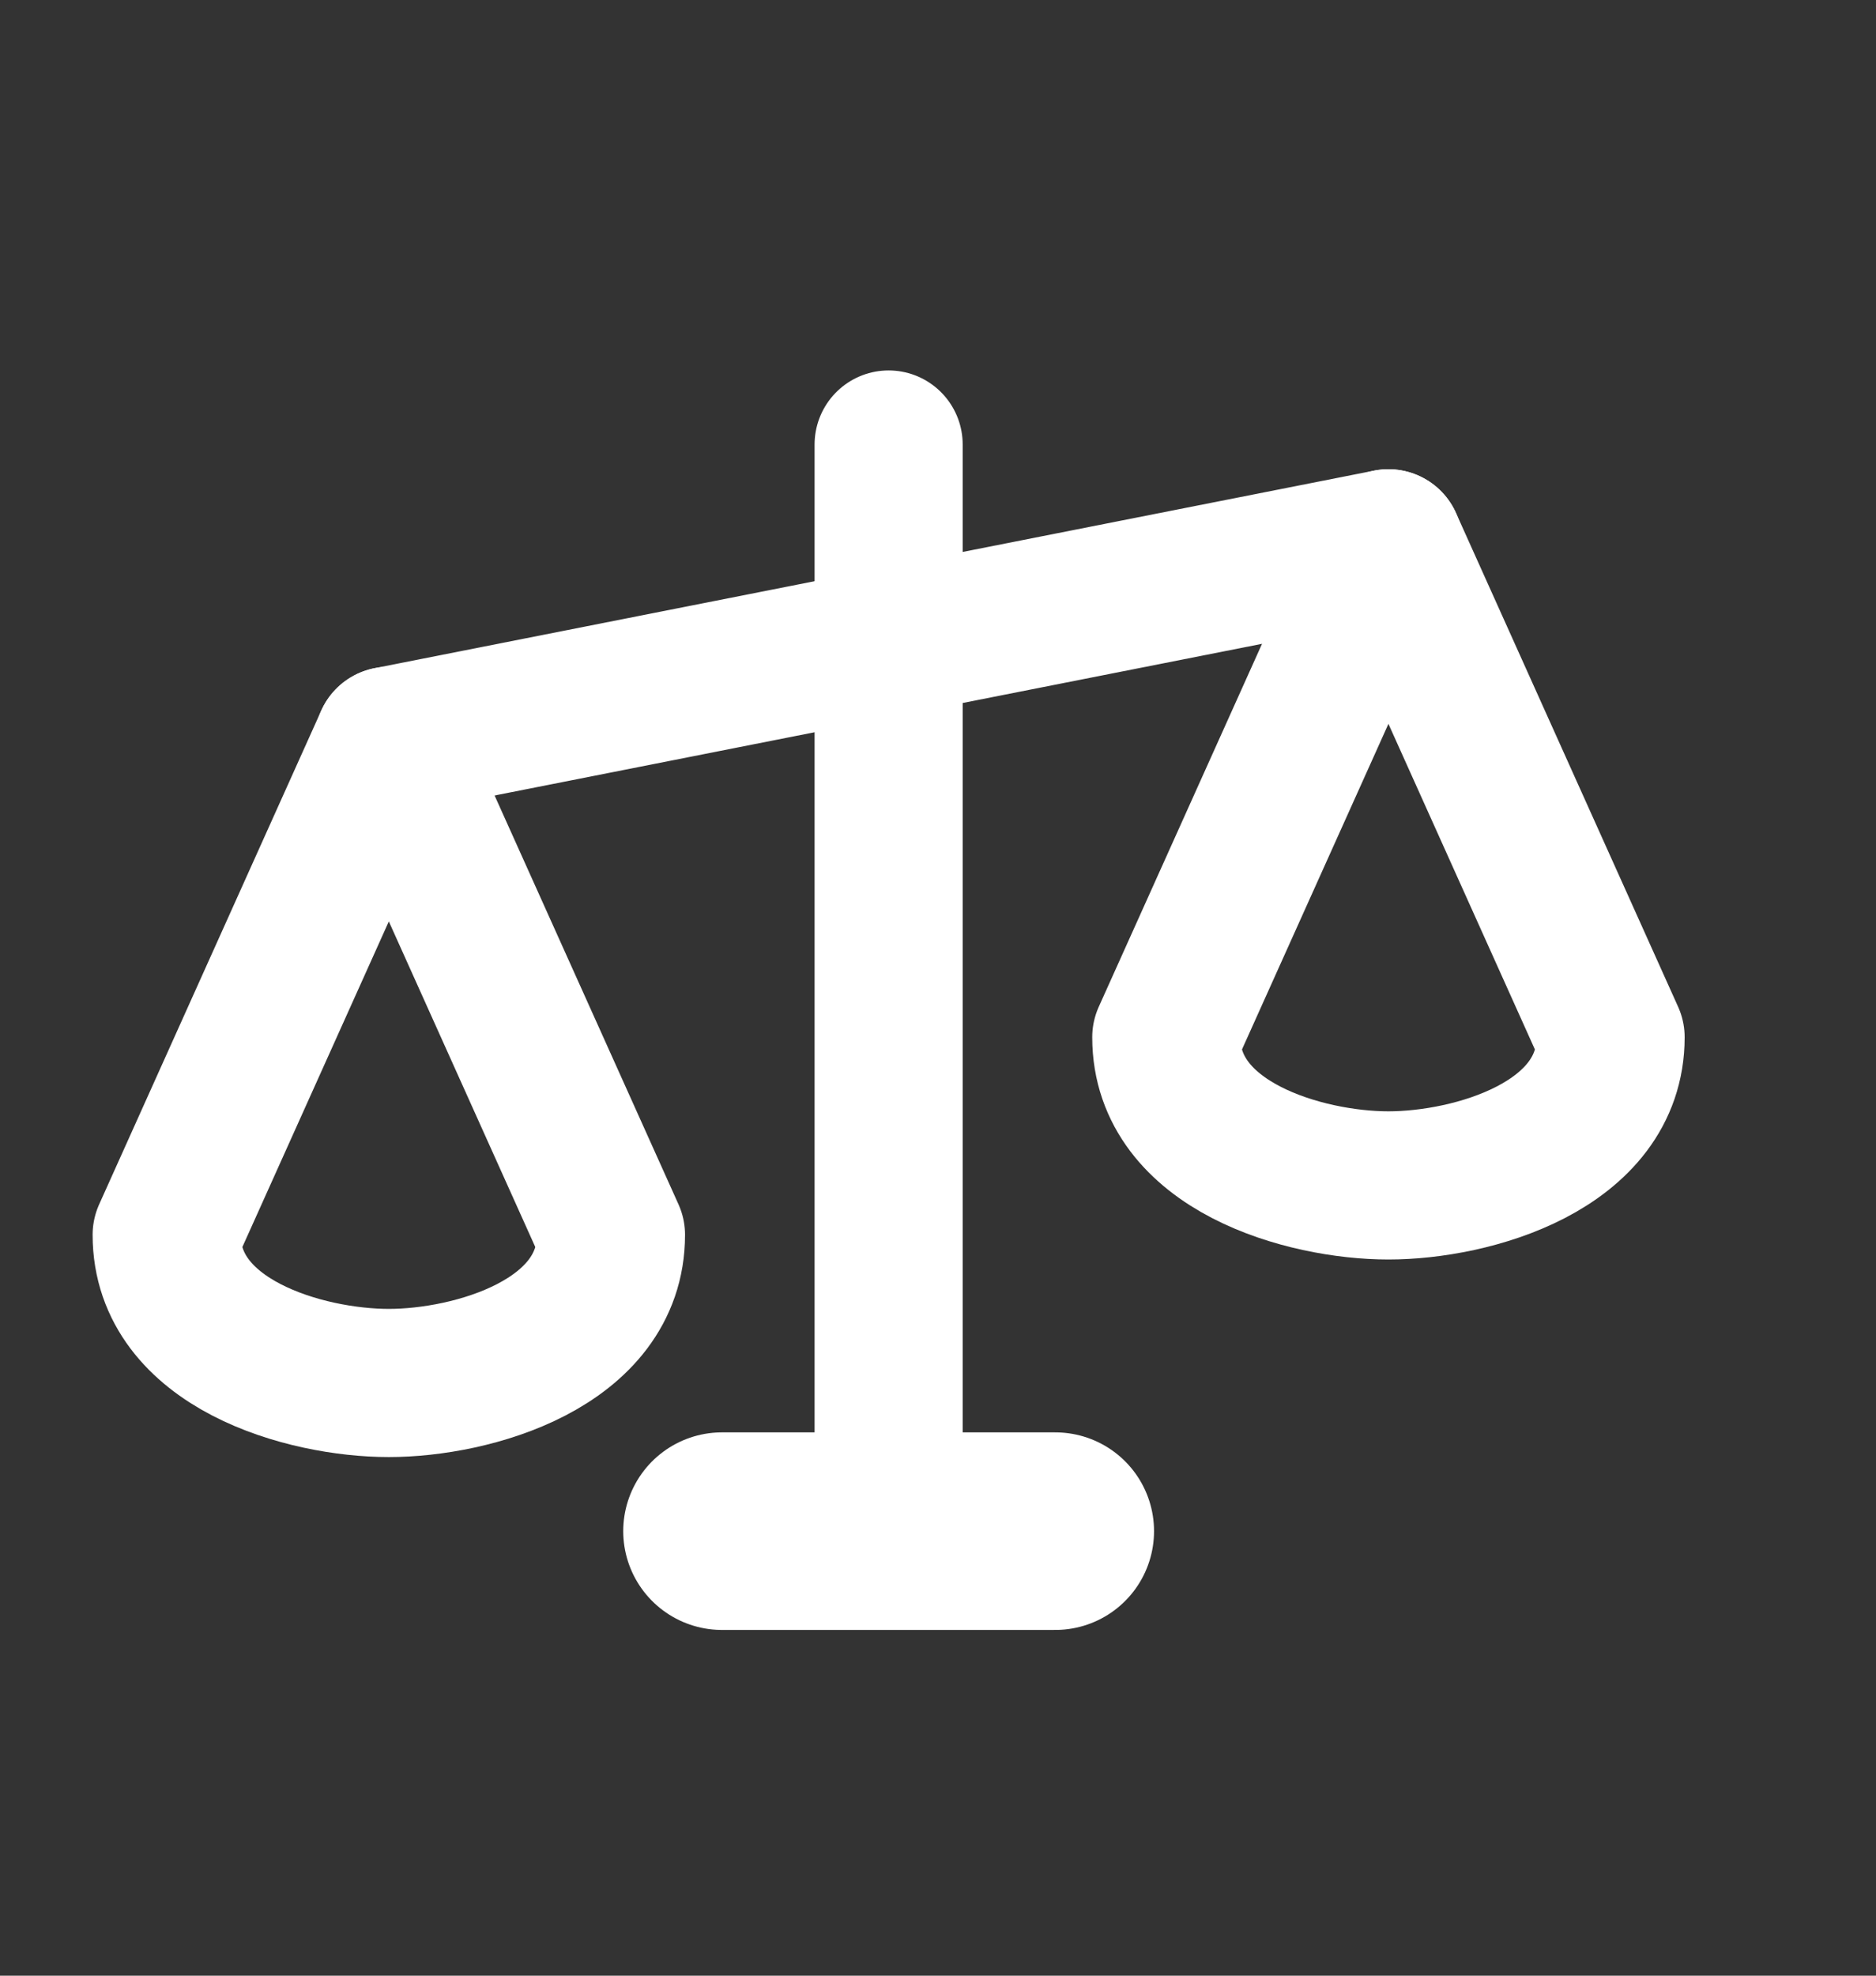 <svg width="19" height="20" viewBox="0 0 19 20" fill="none" xmlns="http://www.w3.org/2000/svg">
<rect x="0" y="0" width="19" height="20" fill="#333333" stroke="none"/>
<path d="M9 4.5V15.5" stroke="white" stroke-width="1.5" stroke-linecap="round" stroke-linejoin="round"/>
<path d="M7.312 15.5H10.688" stroke="white" stroke-width="2" stroke-linecap="round" stroke-linejoin="round"/>
<path d="M3.938 7.5L14.062 5.5" stroke="white" stroke-width="1.5" stroke-linecap="round" stroke-linejoin="round"/>
<path d="M1.688 12.5C1.688 13.606 3.094 14 3.938 14C4.781 14 6.188 13.606 6.188 12.5L3.938 7.5L1.688 12.5Z" stroke="white" stroke-width="1.5" stroke-linecap="round" stroke-linejoin="round"/>
<path d="M11.812 10.5C11.812 11.606 13.219 12 14.062 12C14.906 12 16.312 11.606 16.312 10.5L14.062 5.5L11.812 10.5Z" stroke="white" stroke-width="1.5" stroke-linecap="round" stroke-linejoin="round"/>
</svg>
